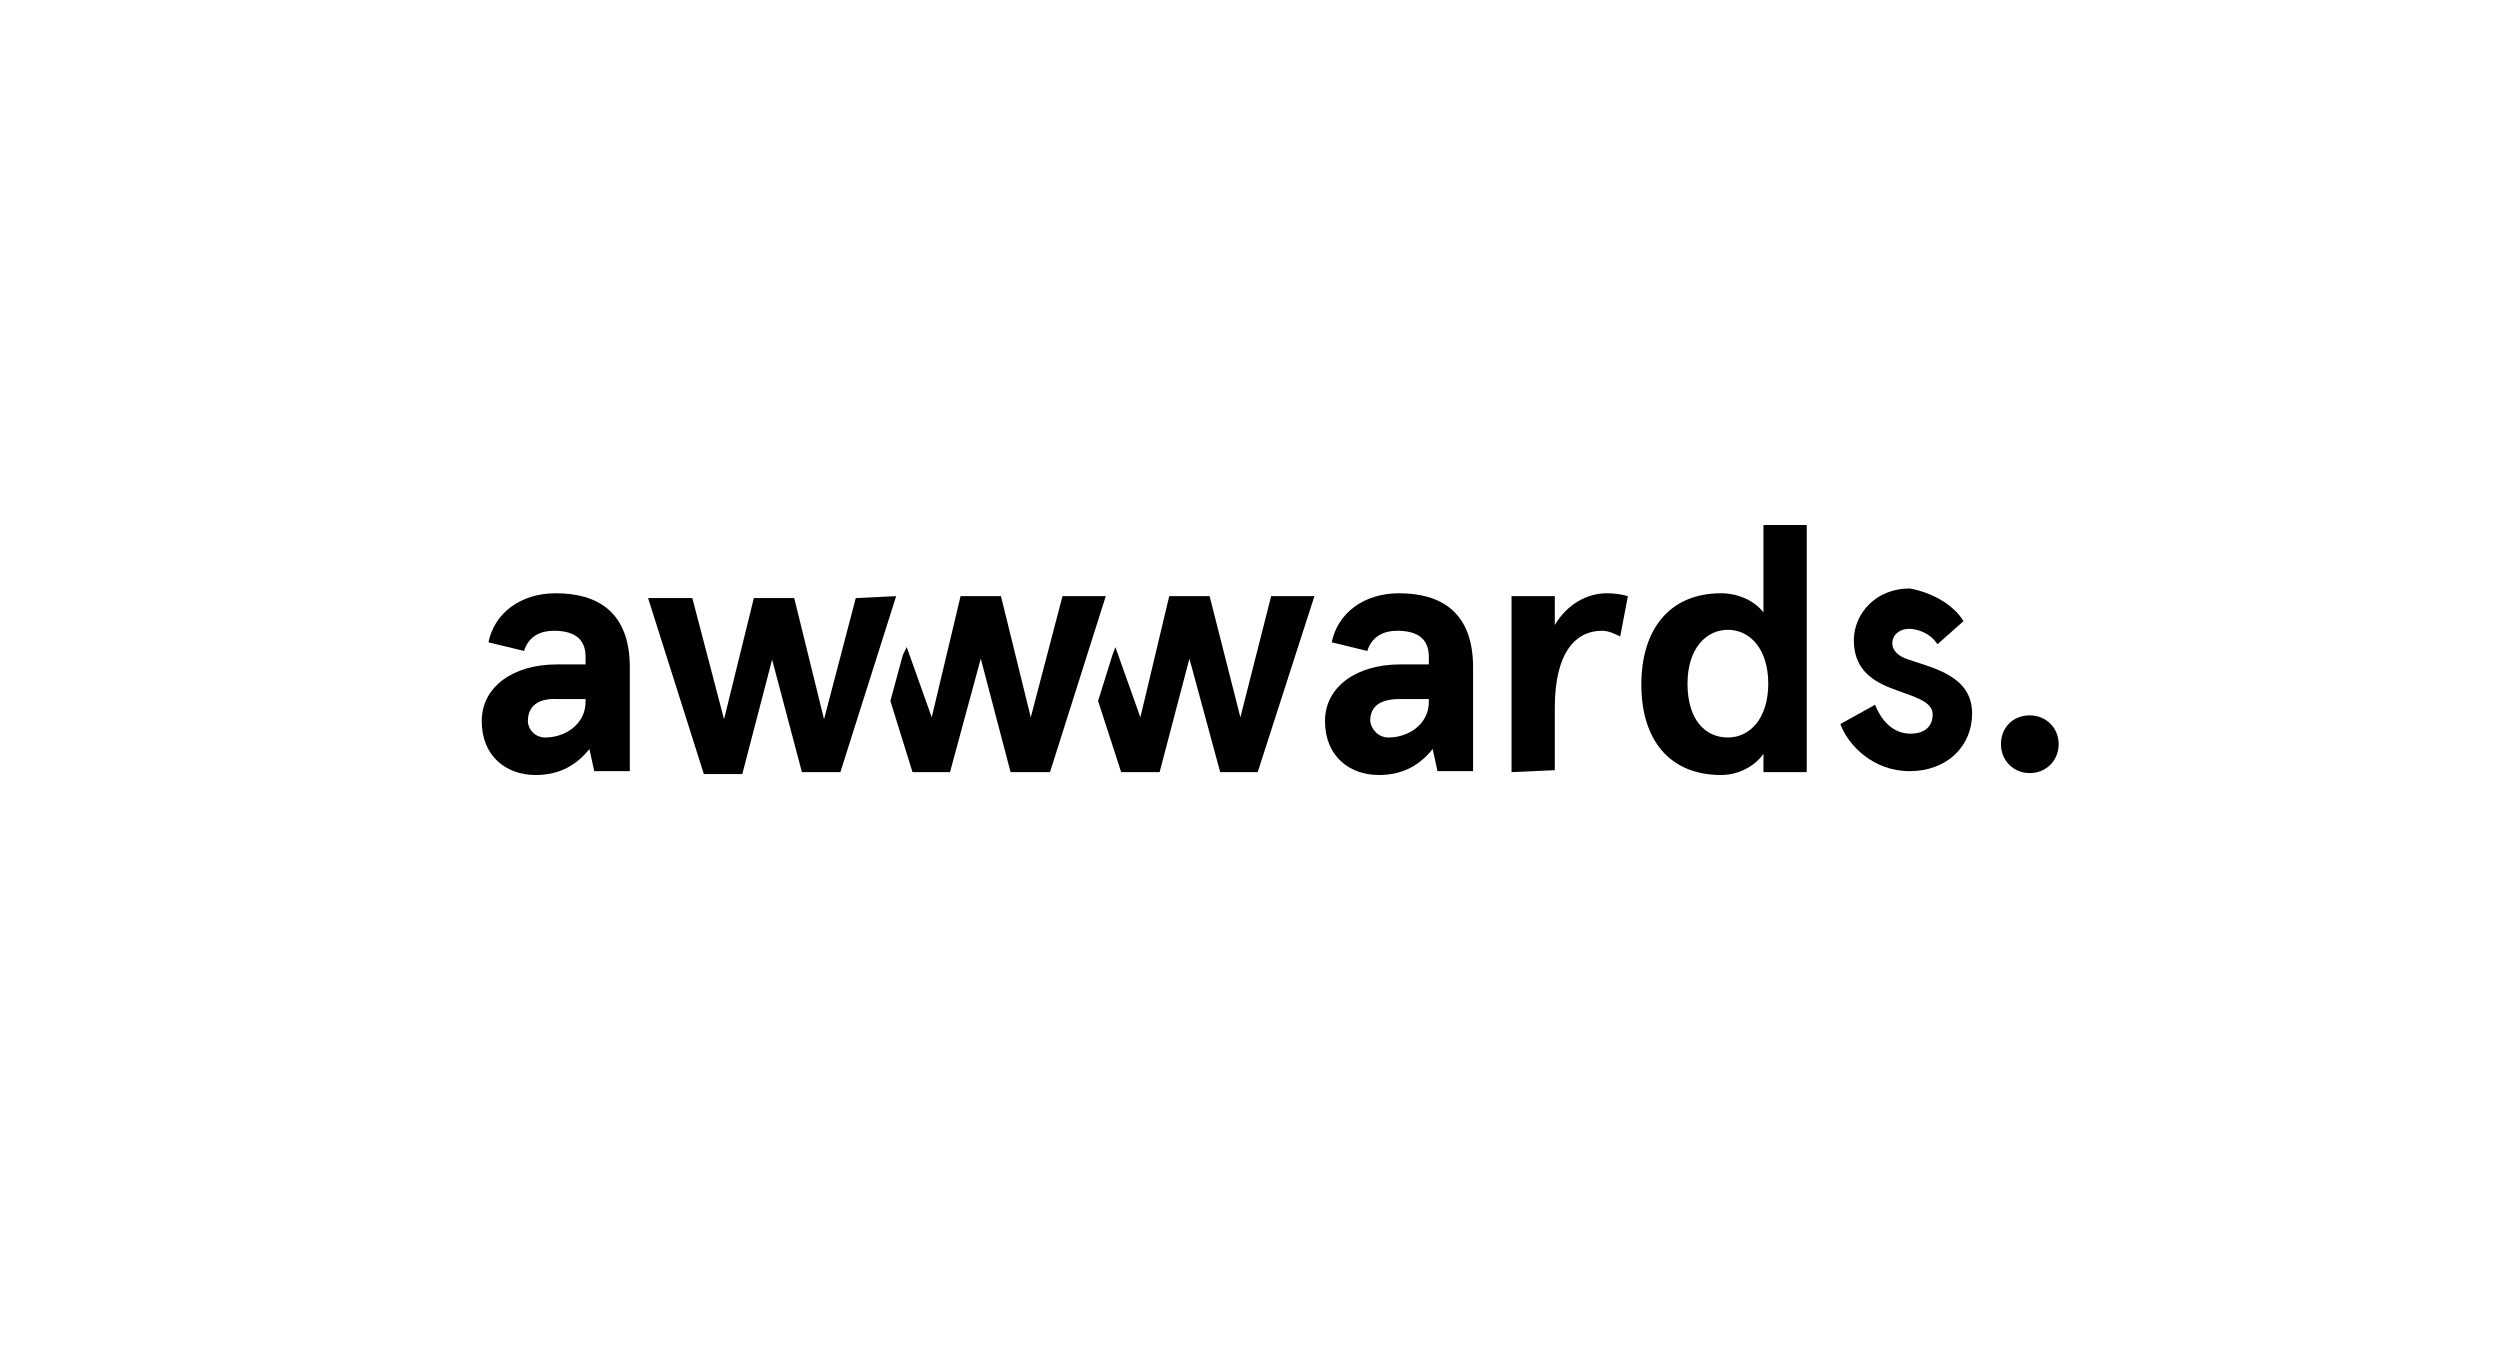 <?xml version="1.0" encoding="utf-8"?>
<!-- Generator: Adobe Illustrator 23.0.2, SVG Export Plug-In . SVG Version: 6.00 Build 0)  -->
<svg version="1.1" id="Capa_1" xmlns="http://www.w3.org/2000/svg" xmlns:xlink="http://www.w3.org/1999/xlink" x="0px" y="0px"
	 viewBox="0 0 260 140" style="enable-background:new 0 0 260 140;" xml:space="preserve">
<g>
	<path d="M1448.5,60.4h5.1l2.4,15h0.9l2.9-14.6h5.4l3,14.6h0.9l2.4-15h5.1l-3.7,19.4h-8.2l-2.2-11.9l-2.2,11.9h-8.2L1448.5,60.4z"/>
	<path d="M1481.1,78c-1.3-1.5-2-4-2-7.4c0-3.6,0.7-6.2,2.1-8c1.4-1.8,3.6-2.6,6.6-2.6c2.7,0,4.8,0.7,6.2,2.2
		c1.4,1.5,2.1,3.7,2.1,6.6l-0.4,3.6h-11.4c0.1,0.9,0.2,1.6,0.5,2.1c0.3,0.5,0.7,0.8,1.3,1c0.6,0.2,1.5,0.3,2.5,0.3
		c0.9,0,1.9,0,3.1-0.1c1.2-0.1,2.1-0.1,2.6-0.2l1.1-0.1l0.1,3.8c-2.9,0.7-5.6,1.1-7.9,1.1C1484.6,80.3,1482.4,79.6,1481.1,78z
		 M1491,68.4c0-1.6-0.2-2.6-0.7-3.2c-0.5-0.6-1.3-0.9-2.6-0.9c-1.2,0-2.1,0.3-2.6,0.9s-0.8,1.7-0.8,3.2L1491,68.4L1491,68.4z"/>
	<path d="M1499.8,60.4h5.2v1.1c1-0.6,1.9-1,2.6-1.2c0.8-0.2,1.6-0.3,2.5-0.3c2.4,0,4.1,0.8,5.1,2.3c1,1.5,1.5,3.9,1.5,7.1v10.5h-5.2
		V69.5c0-1.8-0.2-3.1-0.6-3.8c-0.4-0.7-1.2-1.1-2.4-1.1c-0.9,0-1.8,0.2-2.9,0.6l-0.5,0.2v14.5h-5.2V60.4z"/>
	<path d="M1520.1,74c0-2,0.5-3.5,1.6-4.4c1.1-0.9,2.8-1.4,5.2-1.6l4.2-0.3v-1.2c0-0.8-0.2-1.3-0.5-1.6c-0.3-0.3-0.9-0.5-1.8-0.5
		c-0.9,0-2,0-3.5,0.1s-2.8,0.1-3.8,0.2l-0.2-3.6c2.8-0.8,5.4-1.1,7.9-1.1c2.5,0,4.3,0.5,5.4,1.6c1.1,1,1.7,2.7,1.7,5v8.1
		c0.1,0.6,0.2,1.1,0.3,1.3c0.2,0.2,0.5,0.4,0.9,0.5l-0.2,3.9c-1.3,0-2.4-0.1-3.2-0.3c-0.8-0.2-1.6-0.5-2.3-1.1
		c-1.9,0.9-3.8,1.4-5.7,1.4C1522.1,80.3,1520.1,78.2,1520.1,74z M1530.5,75.6l0.6-0.2v-4.2l-3.5,0.3c-1.4,0.1-2.2,0.9-2.2,2.3
		c0,1.4,0.6,2.1,1.9,2.1C1528.2,76.1,1529.3,75.9,1530.5,75.6z"/>
	<path d="M1541.2,60.4h5.2v1.1c1-0.6,1.9-1,2.6-1.2s1.6-0.3,2.5-0.3c2.4,0,4.1,0.8,5.1,2.3c1,1.5,1.5,3.9,1.5,7.1v10.5h-5.2V69.5
		c0-1.8-0.2-3.1-0.6-3.8c-0.4-0.7-1.2-1.1-2.4-1.1c-0.8,0-1.8,0.2-2.9,0.6l-0.5,0.2v14.5h-5.2V60.4z"/>
	<path d="M1563.7,77.9c-1.3-1.6-1.9-4.2-1.9-7.8c0-3.6,0.7-6.2,1.9-7.8c1.3-1.6,3.4-2.4,6.3-2.4c0.8,0,1.6,0.1,2.5,0.2
		s2.1,0.3,3.7,0.7l-0.2,4.1c-2.2-0.2-3.7-0.3-4.6-0.3c-1.2,0-2.1,0.2-2.7,0.5c-0.6,0.3-1.1,0.9-1.3,1.7s-0.4,1.9-0.4,3.3
		c0,1.5,0.1,2.6,0.4,3.4c0.2,0.8,0.7,1.3,1.3,1.7c0.6,0.3,1.6,0.5,2.8,0.5l4.5-0.3l0.2,4.2c-2.8,0.5-4.9,0.8-6.5,0.8
		C1567,80.3,1564.9,79.5,1563.7,77.9z"/>
	<path d="M1581,78c-1.3-1.5-2-4-2-7.4c0-3.6,0.7-6.2,2.1-8c1.4-1.8,3.6-2.6,6.6-2.6c2.8,0,4.8,0.7,6.2,2.2s2.1,3.7,2.1,6.6l-0.4,3.6
		h-11.4c0.1,0.9,0.2,1.6,0.5,2.1c0.3,0.5,0.7,0.8,1.3,1c0.6,0.2,1.5,0.3,2.6,0.3c0.9,0,1.9,0,3.1-0.1s2.1-0.1,2.6-0.2l1.1-0.1
		l0.1,3.8c-2.9,0.7-5.6,1.1-7.8,1.1C1584.5,80.3,1582.3,79.6,1581,78z M1590.9,68.4c0-1.6-0.2-2.6-0.7-3.2s-1.3-0.9-2.5-0.9
		c-1.2,0-2.1,0.3-2.6,0.9c-0.5,0.6-0.8,1.7-0.8,3.2L1590.9,68.4L1590.9,68.4z"/>
</g>
<path id="logo-a1" d="M50.8,66.8c0.6-3,3.3-5.1,7-5.1c4.3,0,7.7,1.9,7.7,7.7v10.8h-3.7l-0.5-2.3c-1.3,1.6-3,2.7-5.6,2.7
	c-3.1,0-5.6-2-5.6-5.6s3.3-5.9,7.8-5.9h3v-0.8c0-2.1-1.5-2.7-3.3-2.7c-1.3,0-2.6,0.5-3.1,2.1L50.8,66.8z M56.7,76.7
	c2.1,0,4.2-1.4,4.2-3.7v-0.3H58c-2-0.1-3.1,0.7-3.1,2.3C54.9,75.8,55.6,76.7,56.7,76.7z"/>
<path id="logo-a2" d="M138.5,66.8c0.6-3,3.3-5.1,7-5.1c4.3,0,7.7,1.9,7.7,7.7v10.8h-3.7l-0.5-2.3c-1.3,1.6-3,2.7-5.6,2.7
	c-3.1,0-5.6-2-5.6-5.6s3.3-5.9,7.8-5.9h3v-0.8c0-2.1-1.5-2.7-3.3-2.7c-1.3,0-2.6,0.5-3.1,2.1L138.5,66.8z M144.4,76.7
	c2.1,0,4.2-1.4,4.2-3.7v-0.3h-3c-2,0-3.1,0.7-3.1,2.3C142.6,75.8,143.3,76.7,144.4,76.7z"/>
<path id="logo-r" d="M157.2,80.3V62h4.5v3c1.3-2.2,3.4-3.3,5.4-3.3c0.8,0,1.5,0.1,2.2,0.3l-0.8,4.2c-0.6-0.3-1.2-0.6-1.9-0.6
	c-2.7,0-4.9,2.2-4.9,8v6.5L157.2,80.3L157.2,80.3z"/>
<path id="logo-d" d="M179,61.7c1.9,0,3.6,0.9,4.4,2v-9.1h4.5v25.7h-4.5v-1.9c-0.6,0.9-2.2,2.2-4.4,2.2c-5.5,0-8.3-3.8-8.3-9.4
	S173.5,61.7,179,61.7z M179.7,76.7c2.3,0,4.2-2,4.2-5.6c0-3.6-1.9-5.6-4.2-5.6c-2.3,0-4.2,2-4.2,5.6
	C175.5,74.8,177.3,76.7,179.7,76.7z"/>
<path id="logo-s" d="M204.2,64.6l-2.7,2.4c-0.8-1.2-2.1-1.6-3-1.6c-0.9,0-1.7,0.6-1.7,1.5c0,0.8,0.7,1.4,1.7,1.7
	c2.6,0.9,6.6,1.7,6.6,5.6c0,3.4-2.6,6-6.5,6c-3.8,0-6.4-2.7-7.2-4.9l3.6-2c0.7,1.7,1.9,3,3.7,3c1.4,0,2.3-0.7,2.3-2
	c0-1.5-2.3-1.9-4.5-2.8c-2-0.8-3.7-2.1-3.7-4.9s2.3-5.4,5.8-5.4C200.9,61.6,203.2,62.9,204.2,64.6z"/>
<polygon id="logo-w2" points="110.5,62 107.2,74.6 104.1,62 99.9,62 96.9,74.6 94.3,67.3 93.9,68.1 92.6,72.9 94.9,80.3 98.8,80.3 
	102,68.5 105.1,80.3 109.2,80.3 115,62 "/>
<polygon id="logo-w3" points="132.2,62 129,74.6 125.8,62 121.6,62 118.6,74.6 116,67.3 115.7,68.1 114.2,72.9 116.6,80.3 
	120.6,80.3 123.7,68.5 126.9,80.3 130.8,80.3 136.7,62 "/>
<path id="logo-w1" d="M93.2,62l-5.8,18.3h-4l-3.1-11.7l-3.1,11.9h-4l-5.8-18.3H72l3.3,12.6l3.1-12.6h4.2l3.1,12.6l3.3-12.6L93.2,62
	L93.2,62z"/>
<path id="logo-p" d="M211.1,74.4c1.7,0,3,1.3,3,3s-1.3,3-3,3c-1.7,0-3-1.3-3-3S209.3,74.4,211.1,74.4z"/>
</svg>
